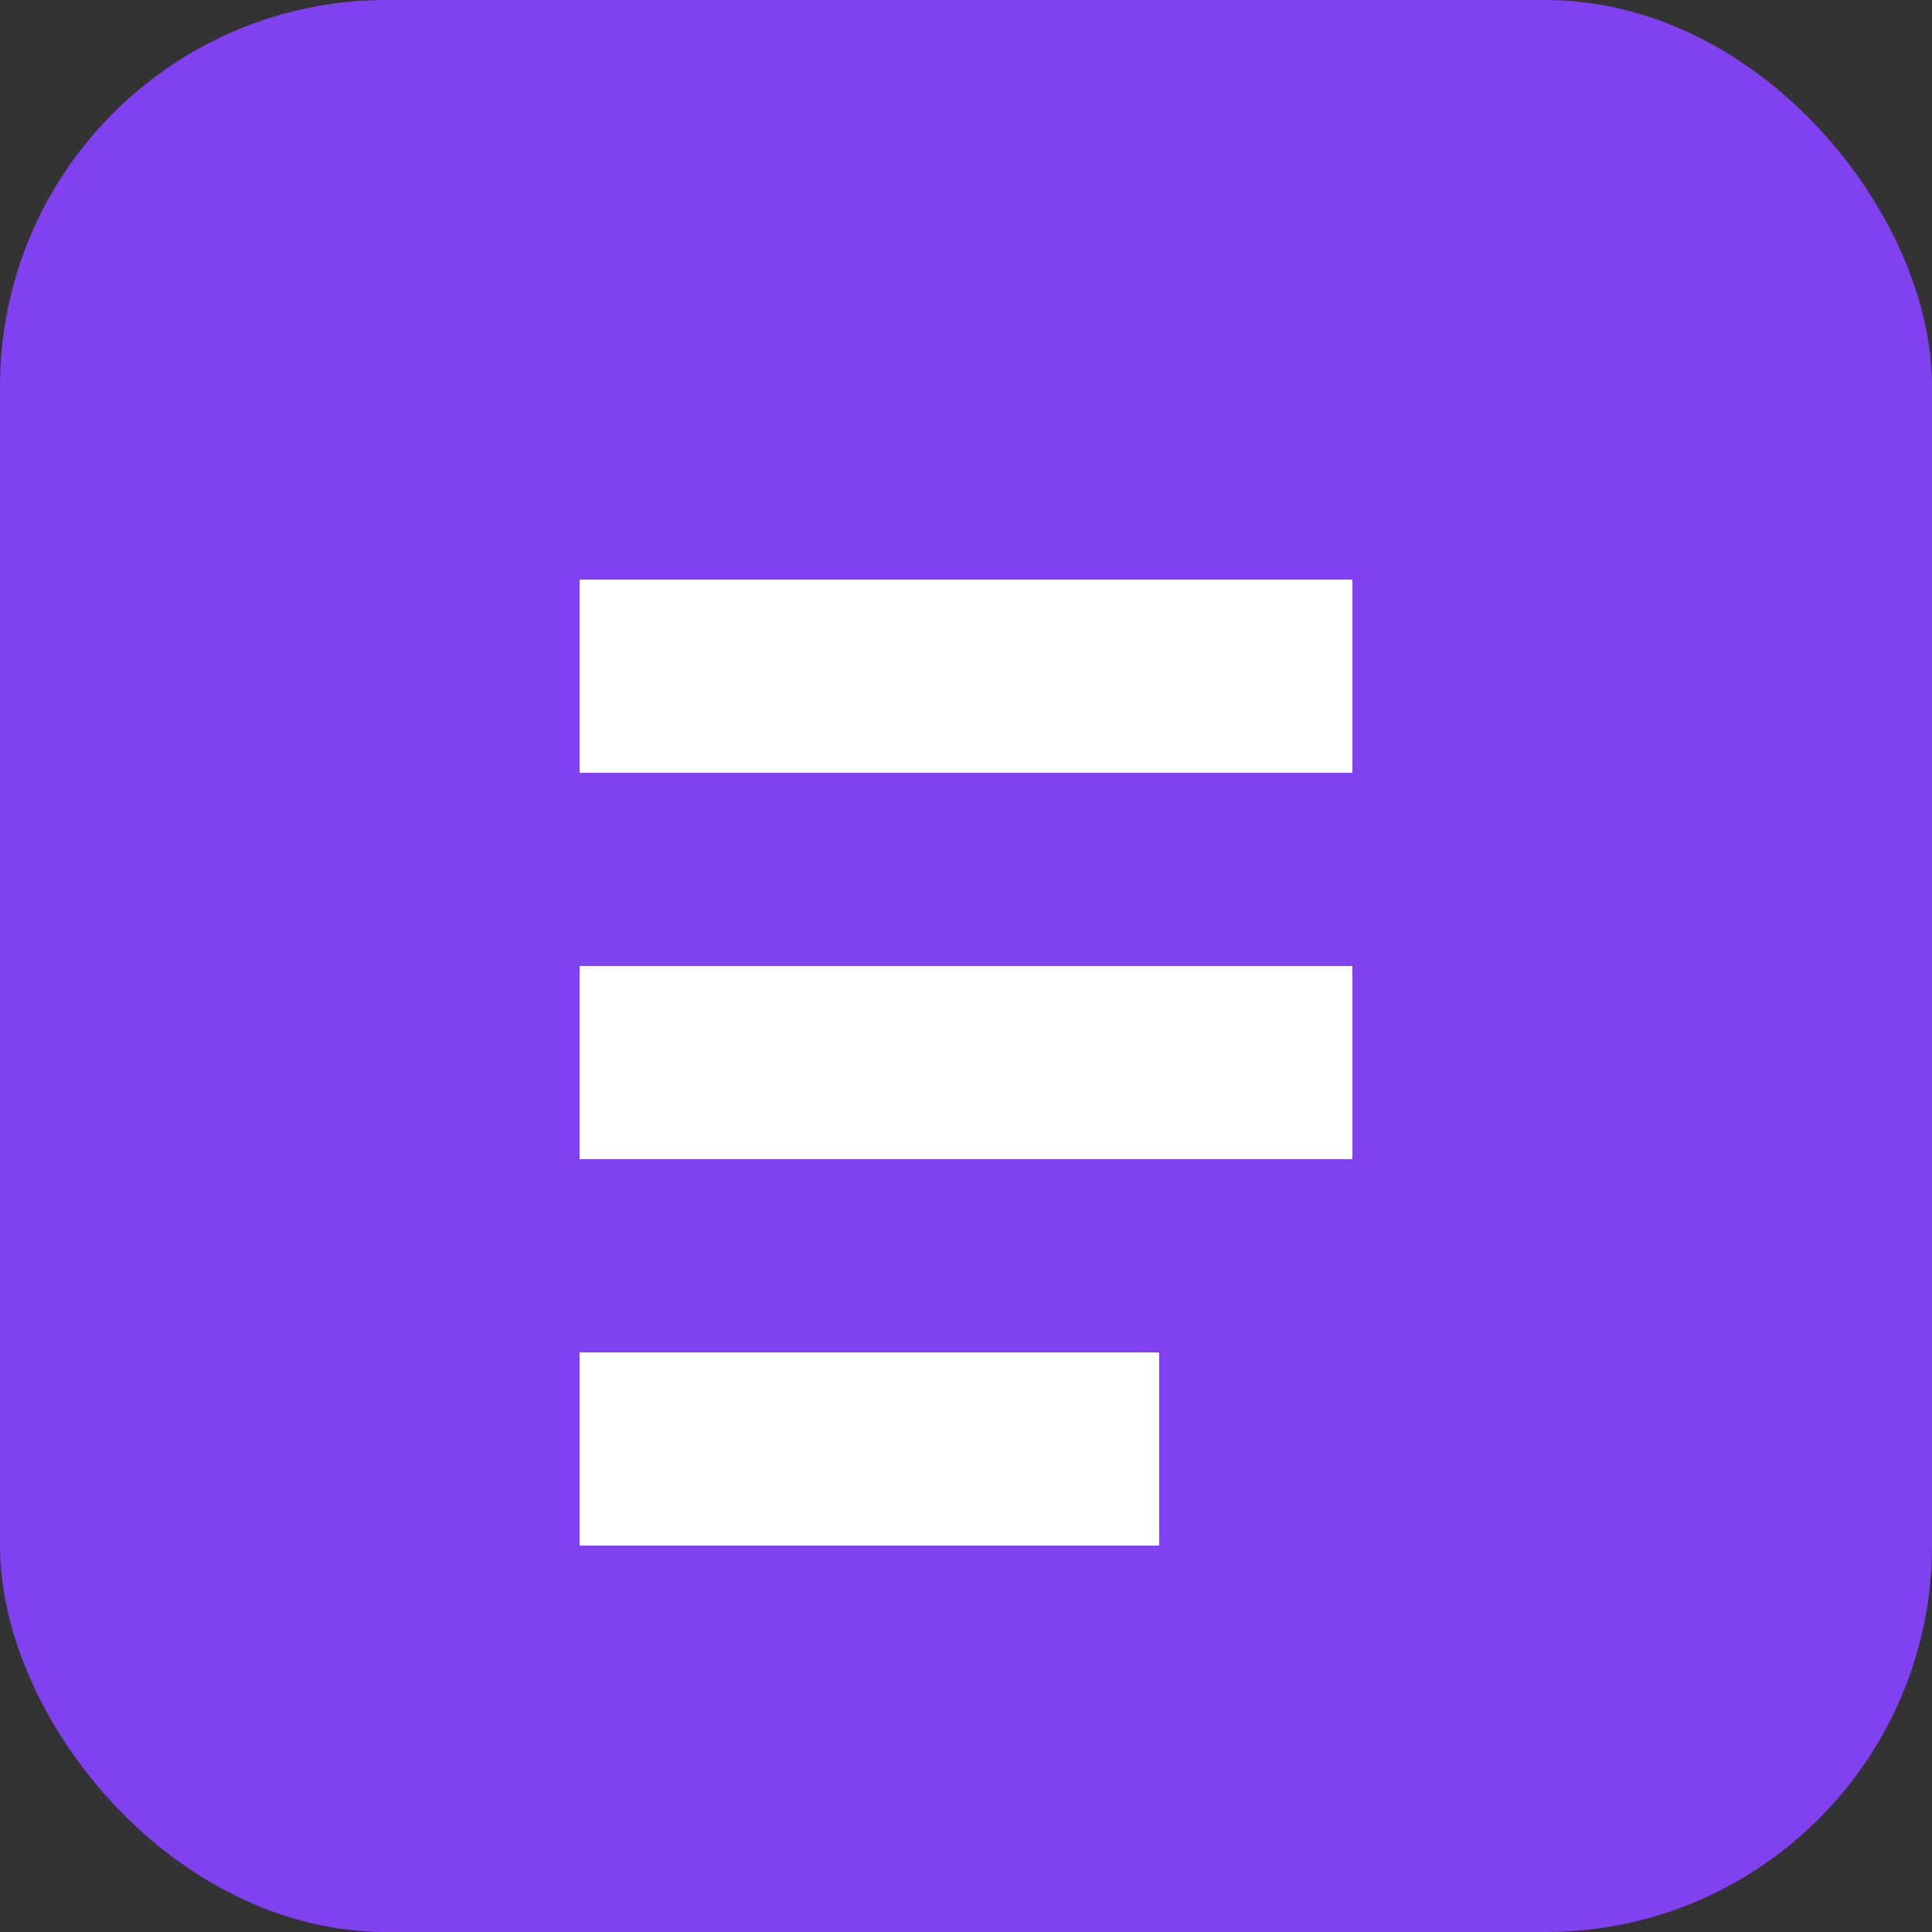<svg width="20" height="20" viewBox="0 0 20 20" fill="none" xmlns="http://www.w3.org/2000/svg">
  <rect x="0" y="0" width="20" height="20" fill="#333333" stroke="none"/>
  <rect width="20" height="20" rx="4" fill="#8241F0"/>
  <path d="M6 6H14V8H6V6ZM6 10H14V12H6V10ZM6 14H12V16H6V14Z" fill="white"/>
</svg>
